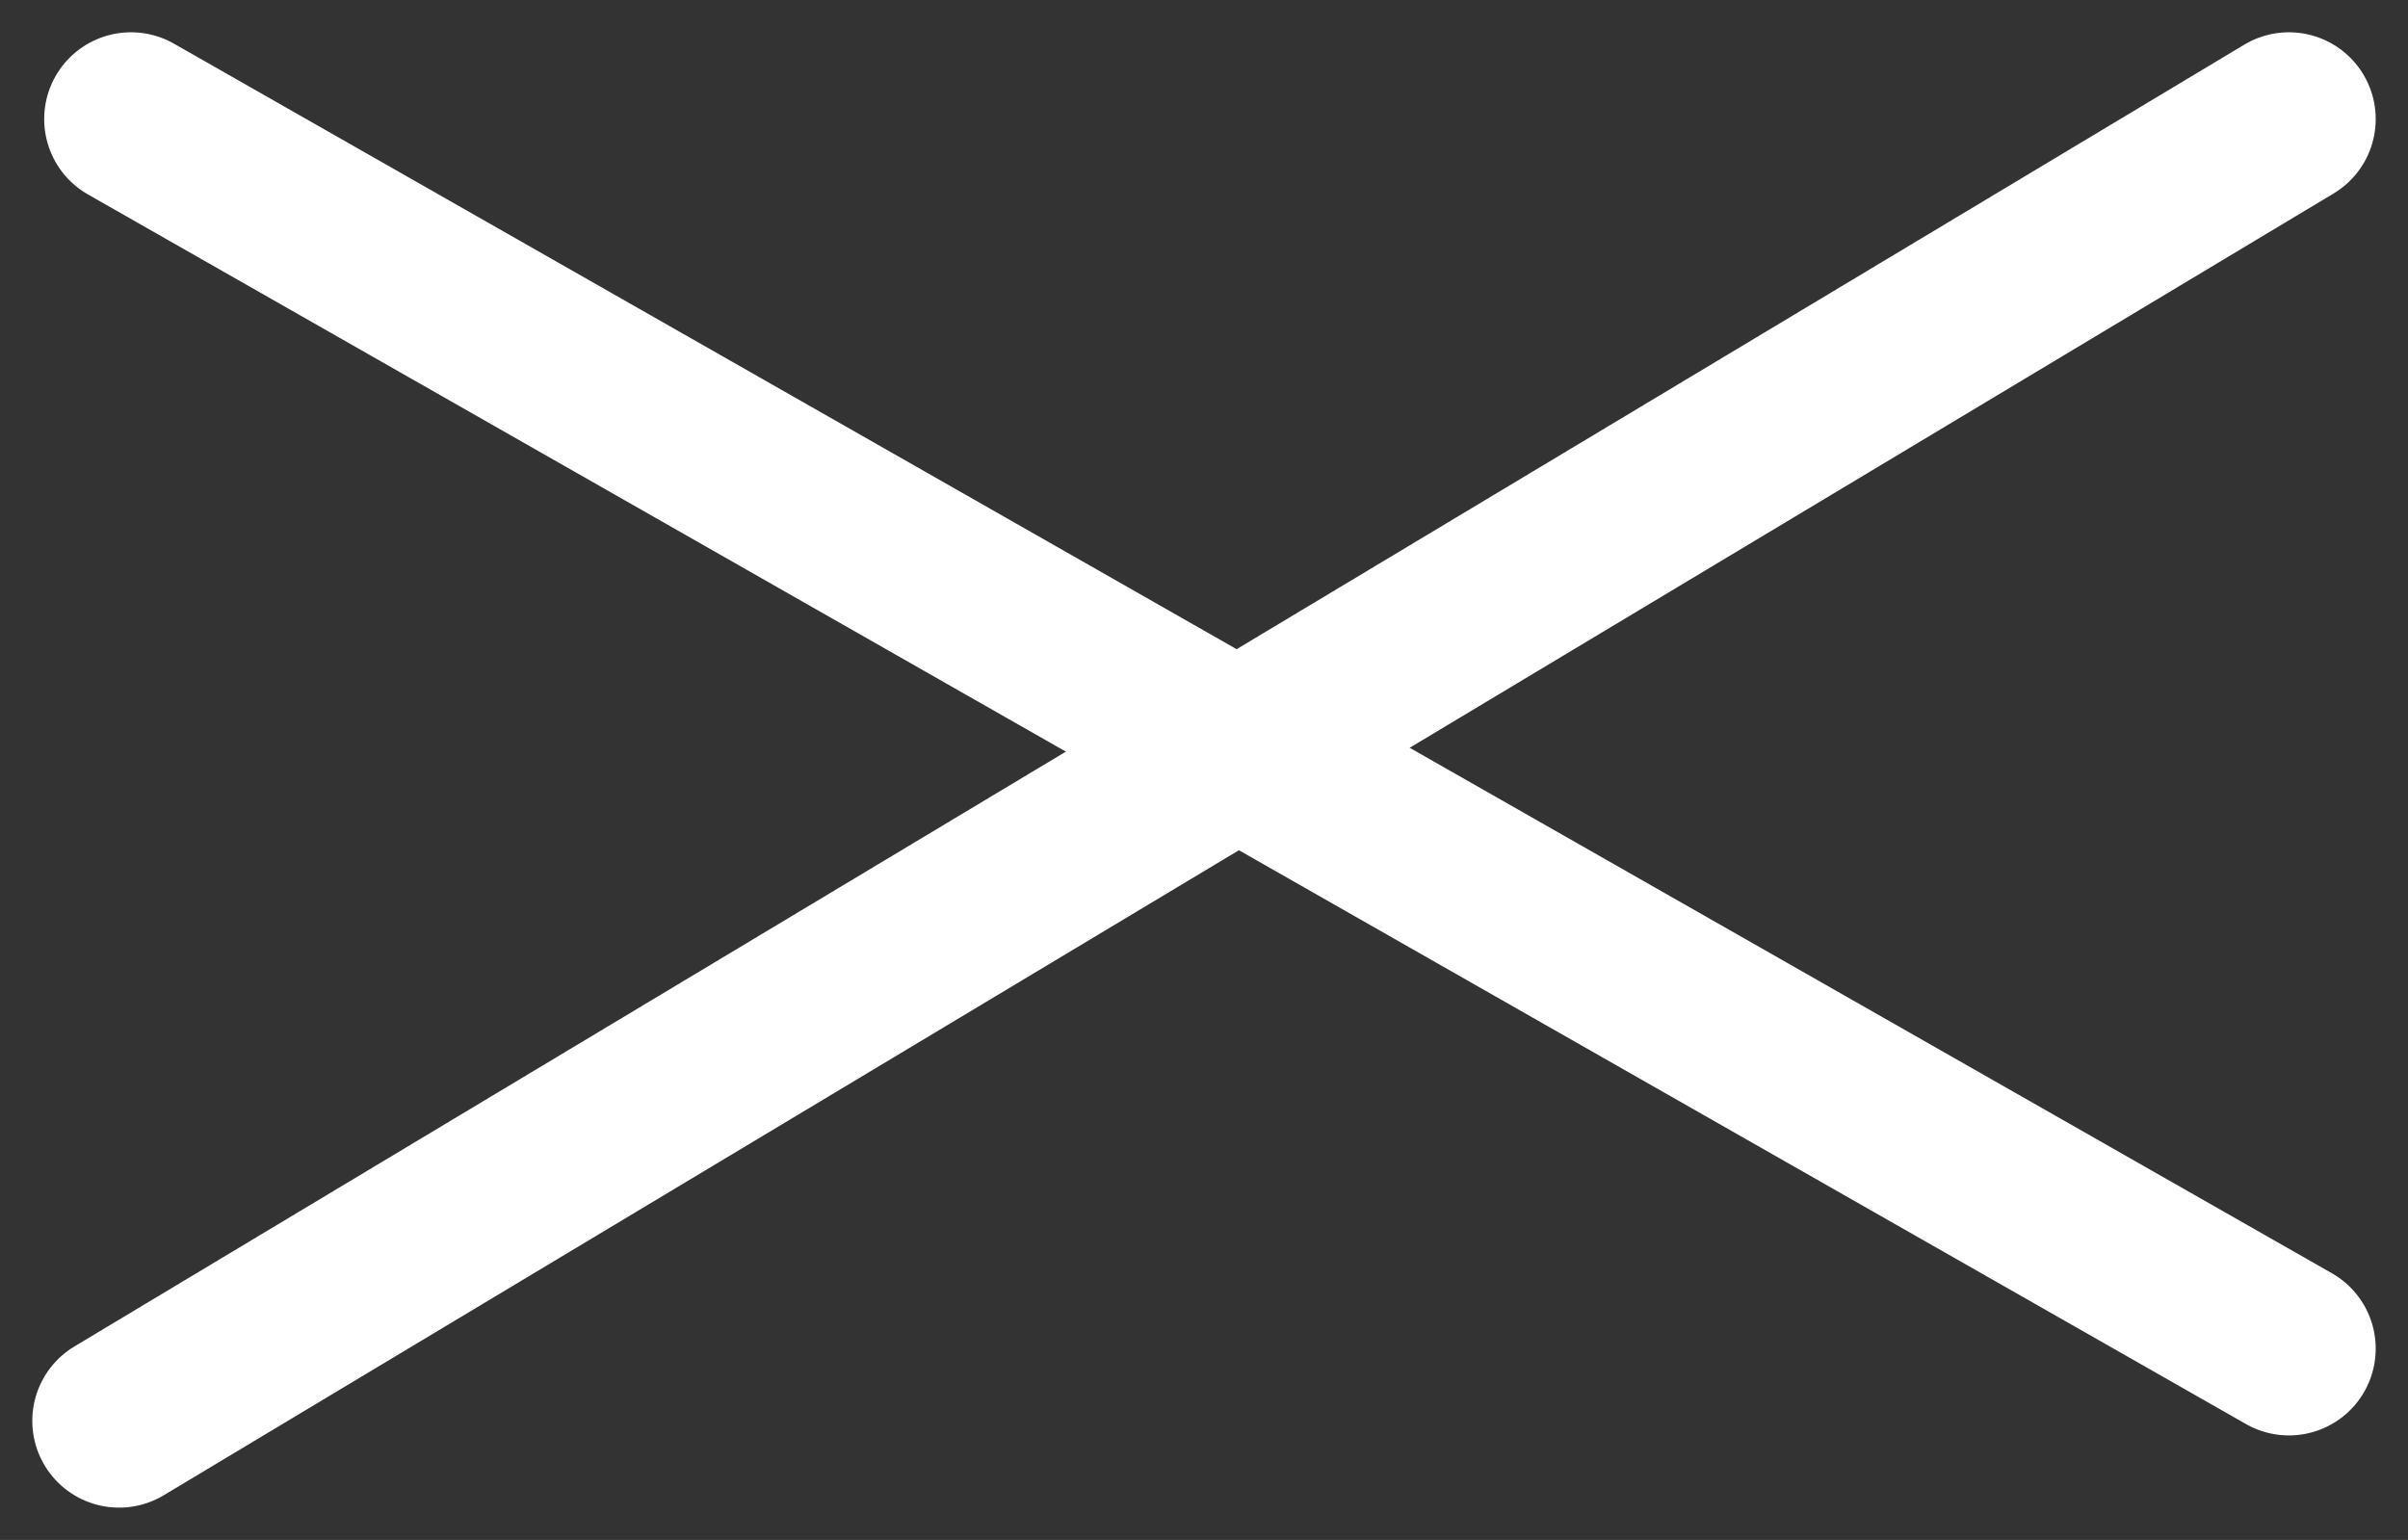 <svg xmlns="http://www.w3.org/2000/svg" width="27.744" height="17.744" viewBox="0 0 27.744 17.744">
  <rect x="0" y="0" width="27.744" height="17.744" fill="#333333" stroke="none"/>
  <g id="cancel" transform="translate(1863.009 139.872)">
    <line id="Line_18" data-name="Line 18" x2="24.863" y2="14.168" transform="translate(-1861.5 -138.5)" fill="none" stroke="#fff" stroke-linecap="round" stroke-width="2"/>
    <line id="Line_19" data-name="Line 19" y1="15" x2="25" transform="translate(-1861.637 -138.5)" fill="none" stroke="#fff" stroke-linecap="round" stroke-width="2"/>
  </g>
</svg>
